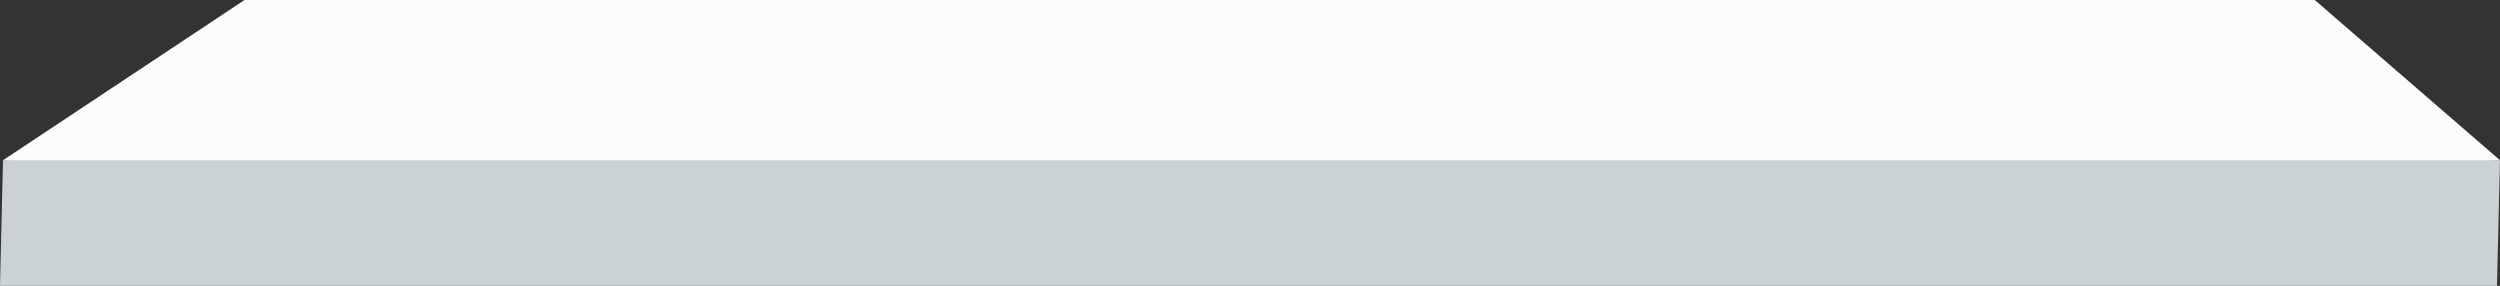 <?xml version="1.0" encoding="utf-8"?>
<!-- Generator: Adobe Illustrator 26.0.3, SVG Export Plug-In . SVG Version: 6.00 Build 0)  -->
<svg version="1.1" xmlns="http://www.w3.org/2000/svg" xmlns:xlink="http://www.w3.org/1999/xlink" x="0px" y="0px"
	 viewBox="0 0 750.4 85.8" enable-background="new 0 0 750.4 85.8" xml:space="preserve">
<rect x="0" y="0" width="750.4" height="85.8" fill="#333333" stroke="none"/>
<g id="shelf_x5F_board_x5F_white">
	<polygon fill="#CAD2D3" points="0.9,48.1 0,85.8 749.5,85.8 750.4,48.1 315.1,38.1 	"/>
	<polygon fill="#FDFCFC" points="694.8,0 73.4,0 0.9,48.1 750.4,48.1 	"/>
</g>
<g id="Layer_1">
</g>
</svg>
